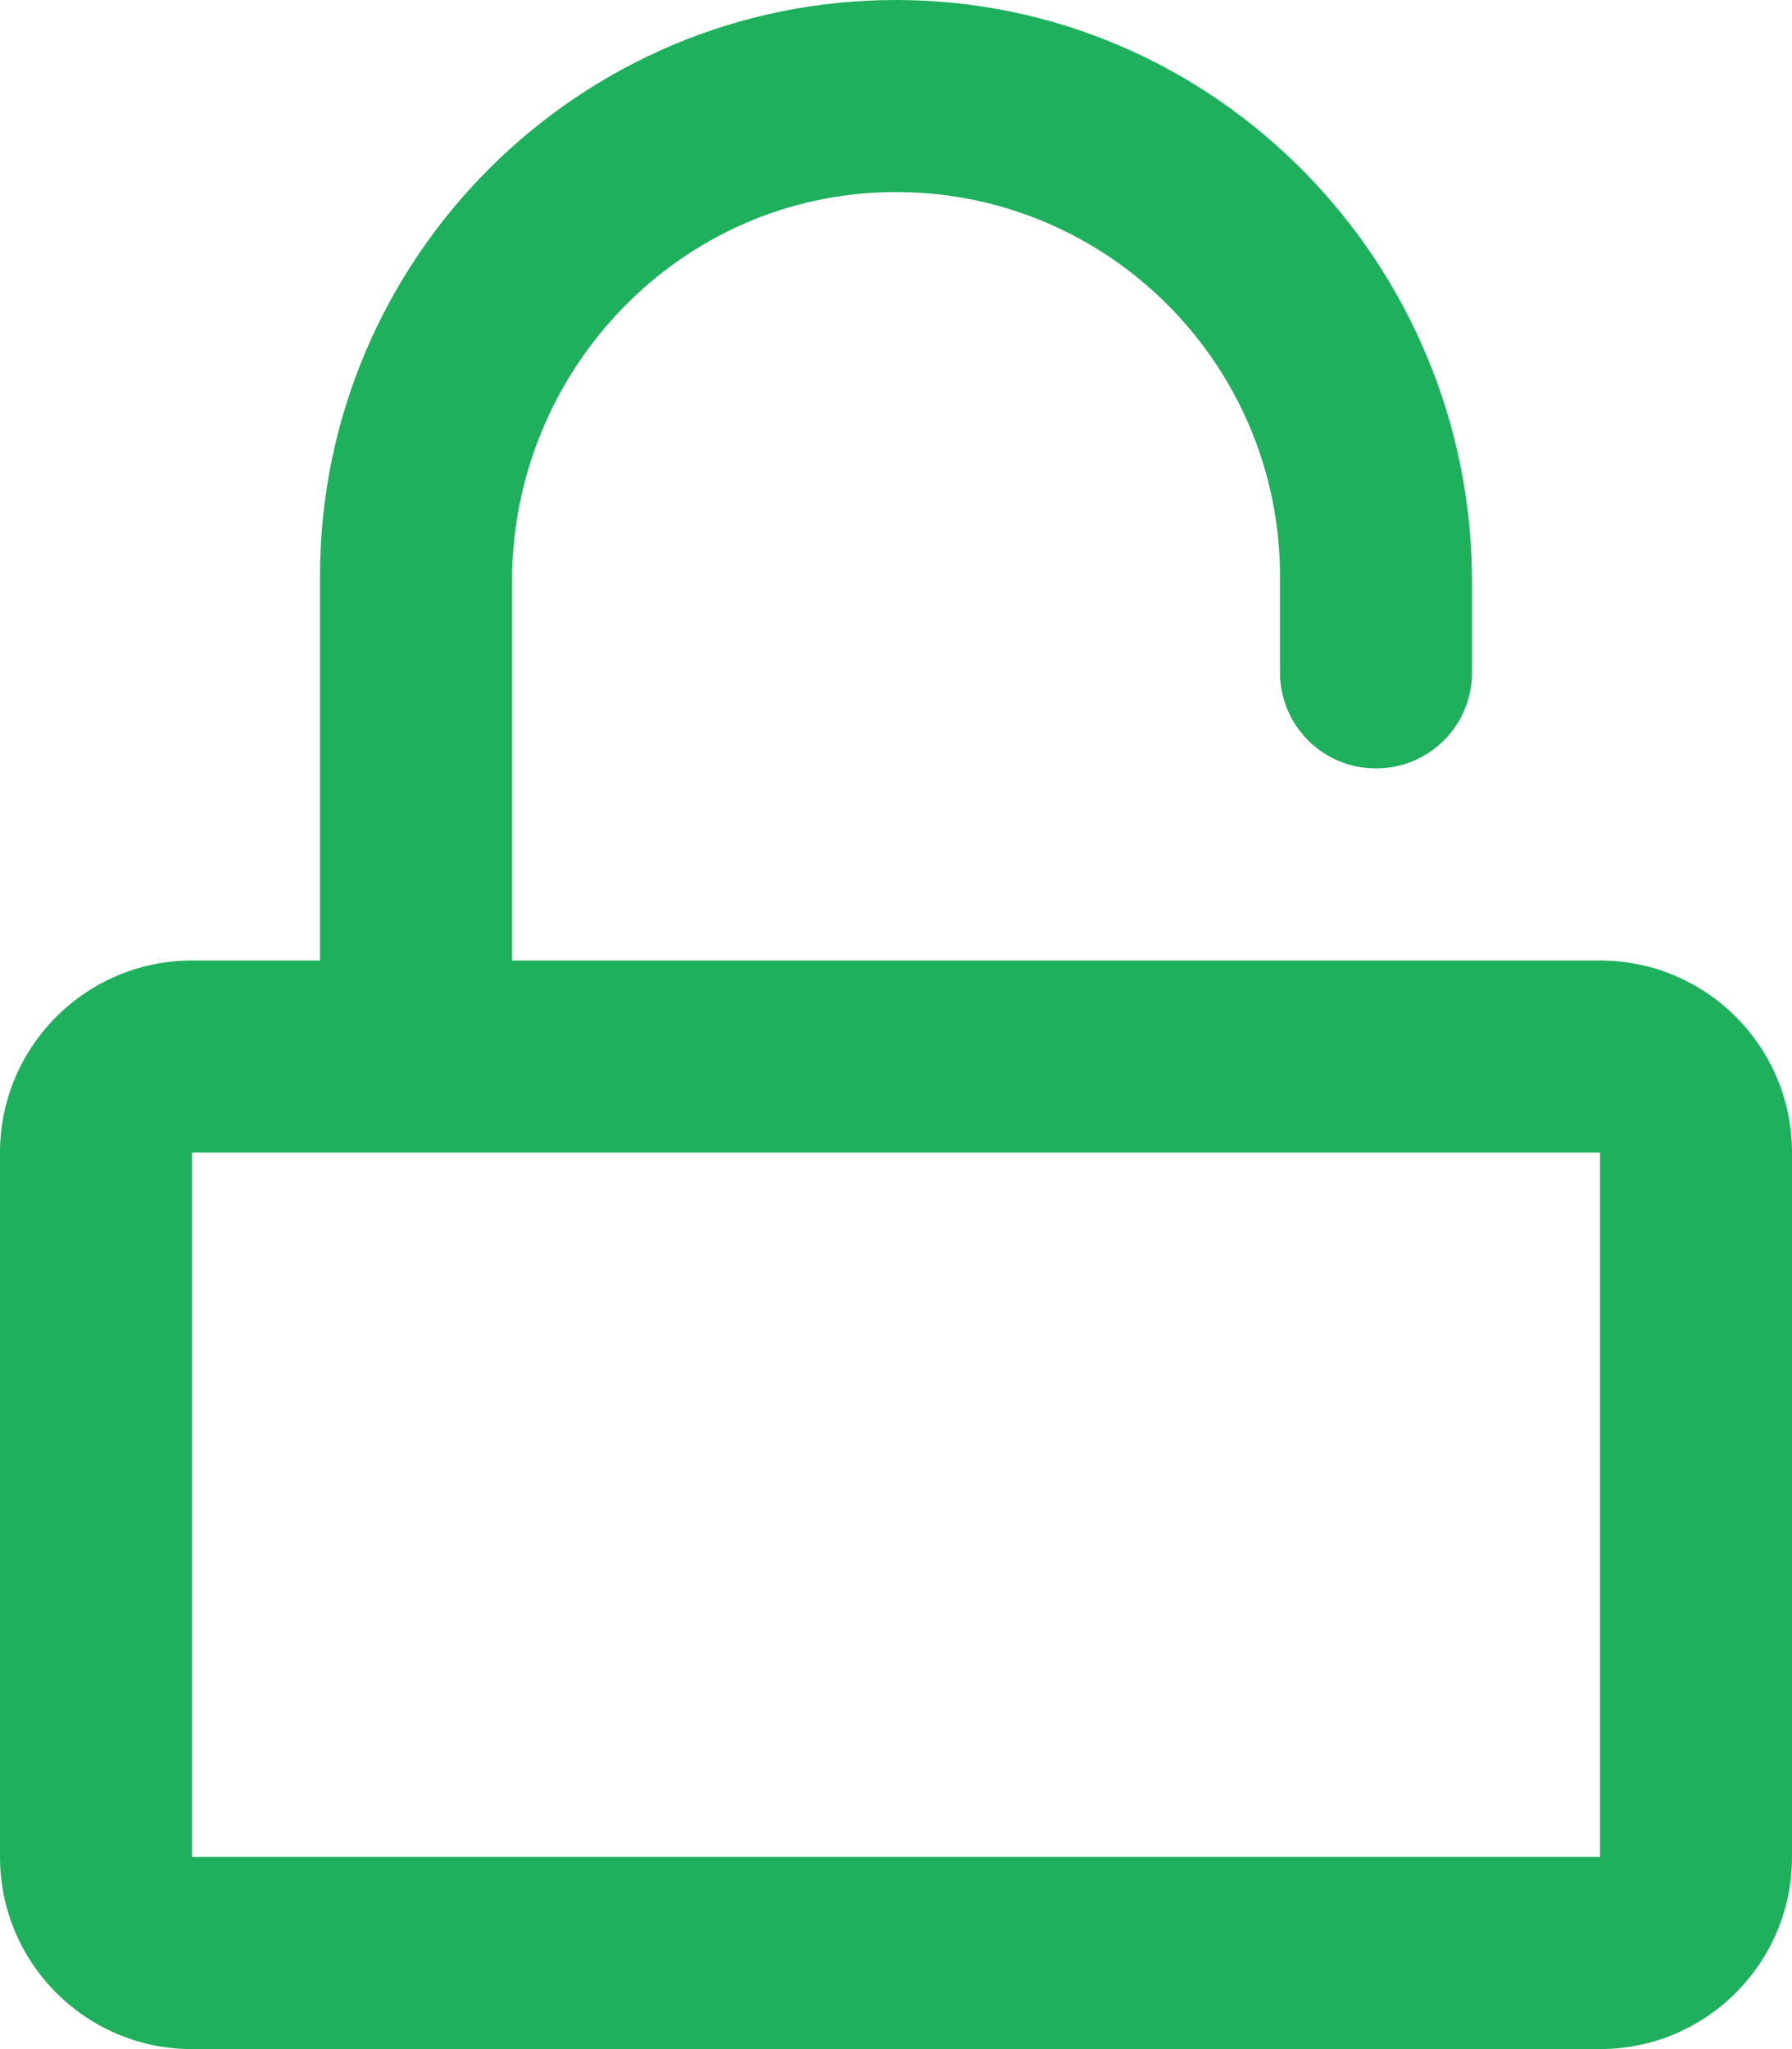 <svg xmlns="http://www.w3.org/2000/svg" viewBox="0 0 448 512" ><path fill="#1EB05D" d="M400 240H128v-94.8c0-52.8 42.1-96.7 95-97.2 53.4-.6 97 42.7 97 96v24c0 13.3 10.7 24 24 24s24-10.7 24-24v-22.6C368 65.8 304 .2 224.3 0 144.8-.2 80 64.5 80 144v96H48c-26.5 0-48 21.5-48 48v176c0 26.5 21.5 48 48 48h352c26.5 0 48-21.5 48-48V288c0-26.5-21.5-48-48-48zm0 224H48V288h352v176z"></path></svg>